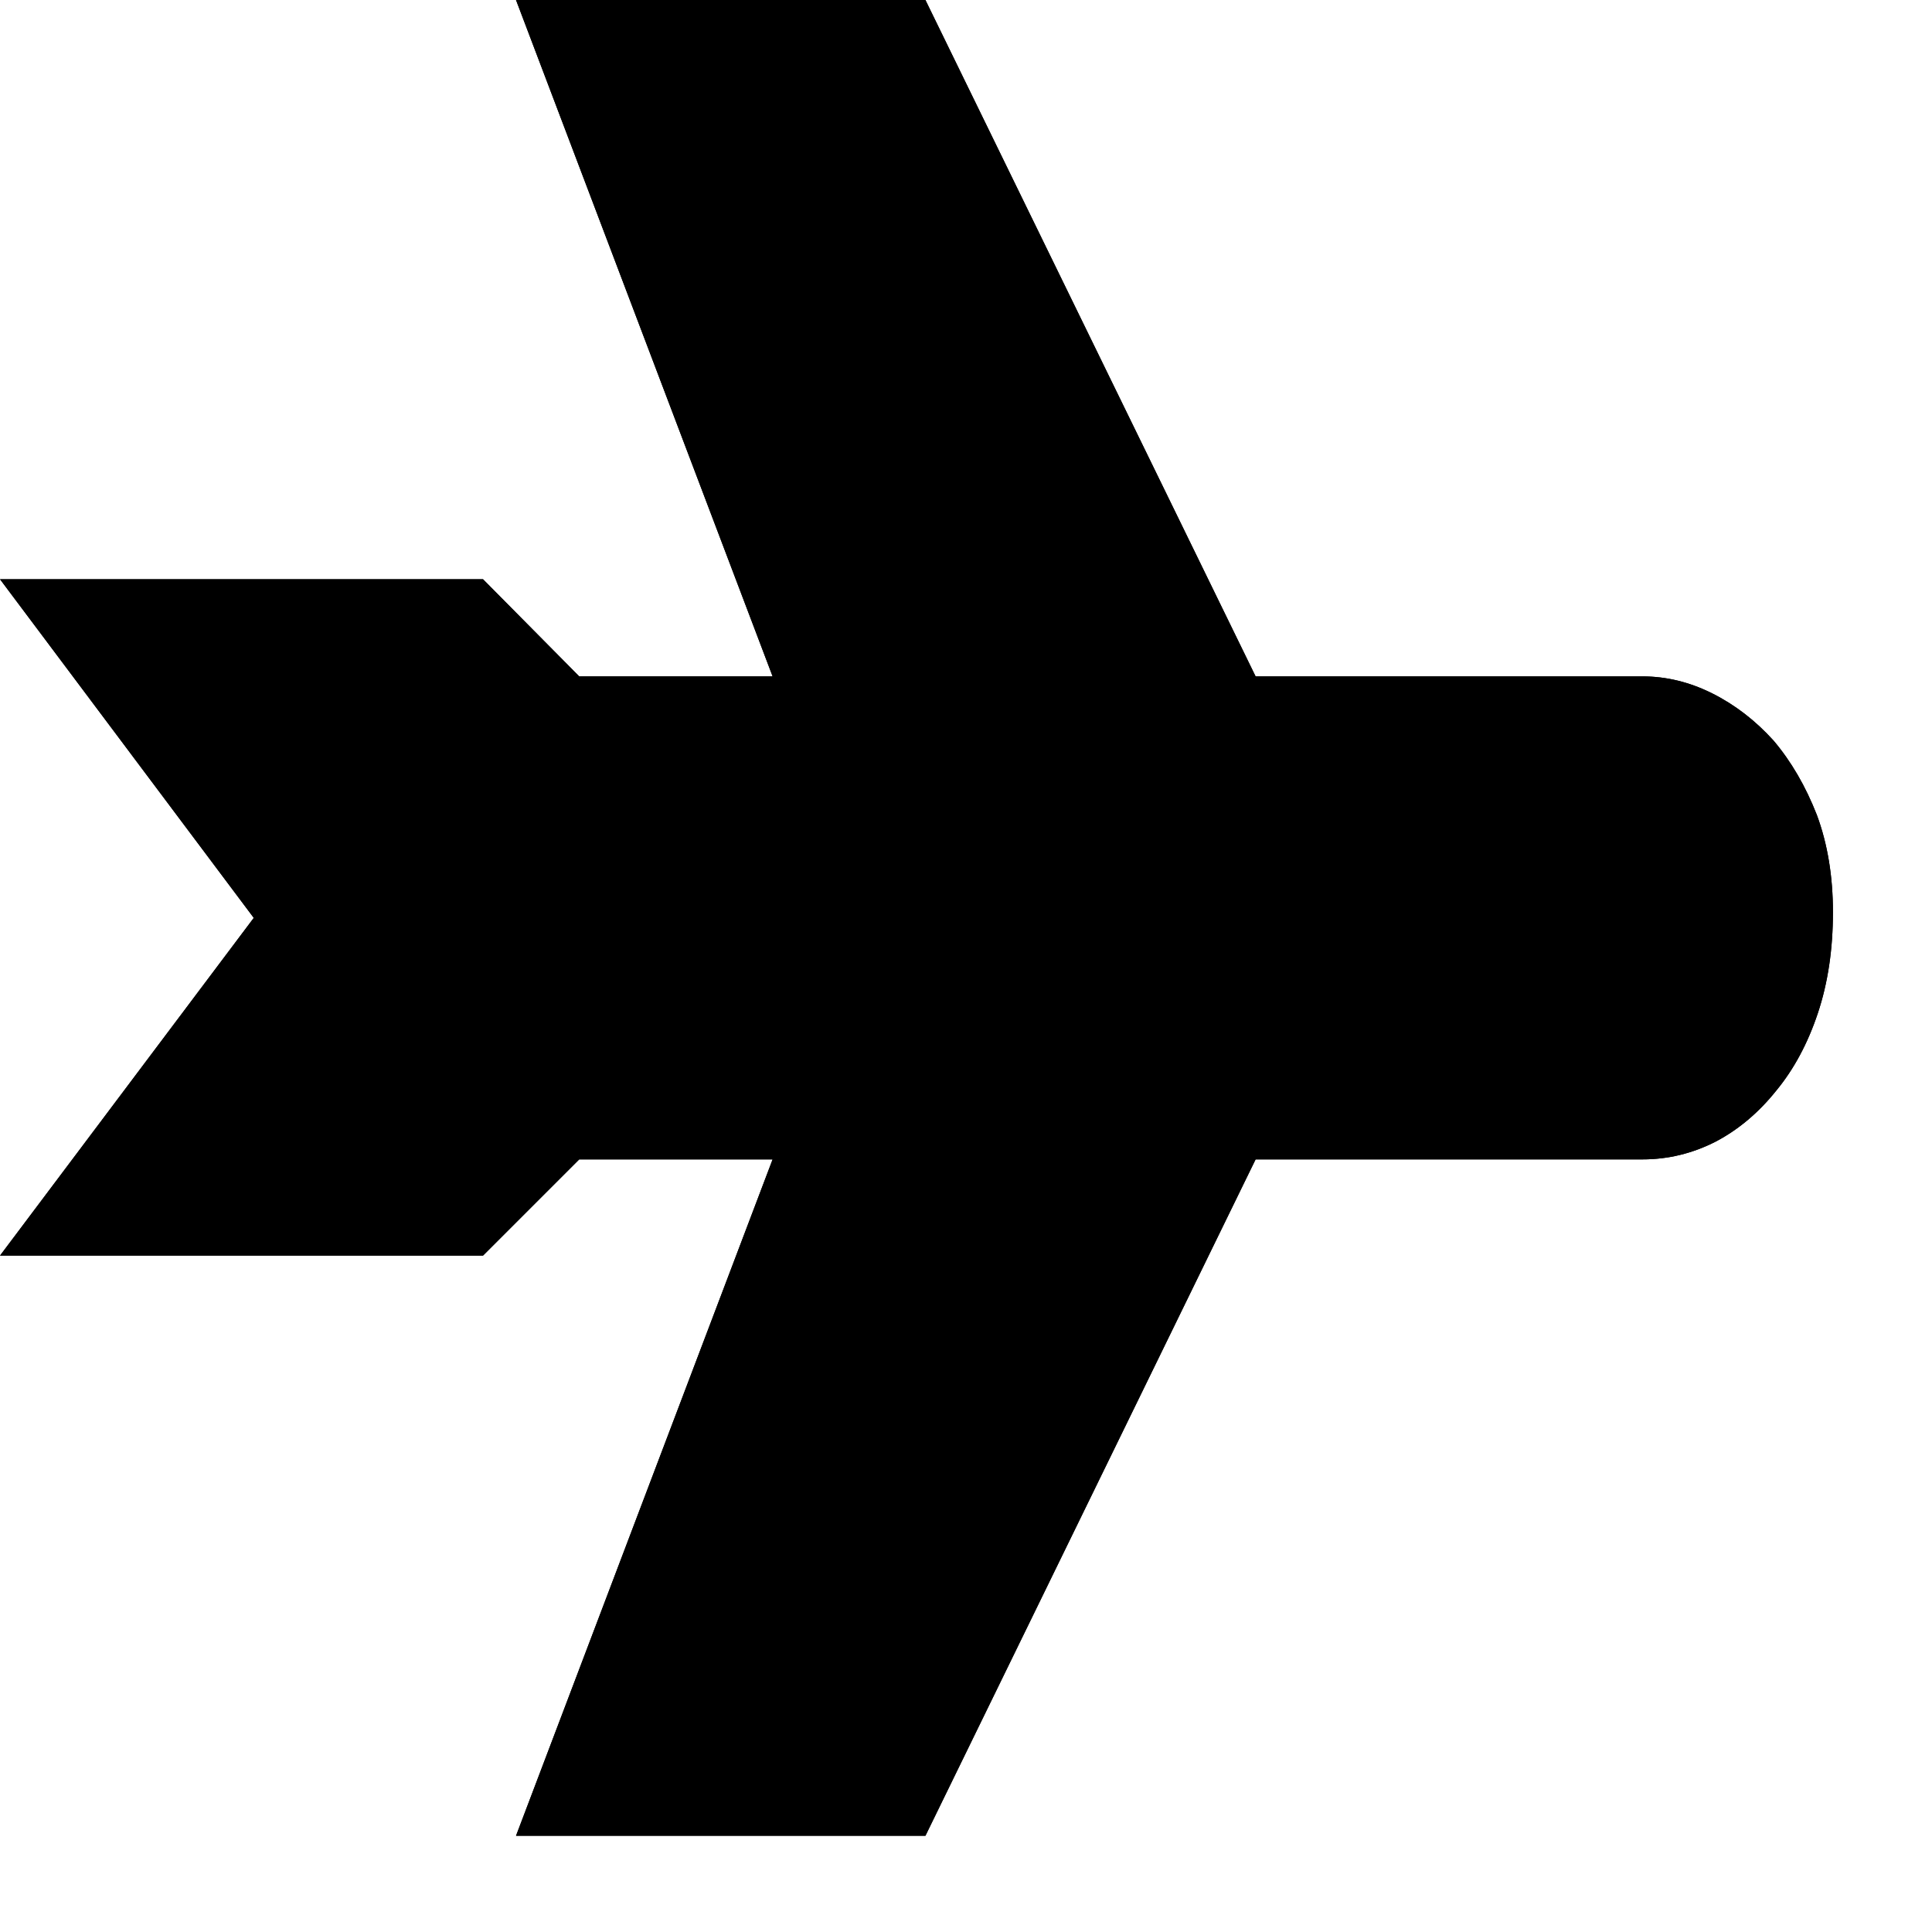 <?xml version="1.0" standalone="no"?>
<svg xmlns="http://www.w3.org/2000/svg" viewBox="0,0,2048,2048">
  <path class='OfficeIconColors_HighContrast' d='M 1741 717 q 38 0 74 18 q 36 18 65 50 q 28 33 46 79 q 17 46 17 103 q 0 59 -16 107 q -16 48 -44 82 q -28 35 -64 54 q -37 19 -78 19 h -410 l -350 717 h -434 l 272 -717 h -205 l -102 102 h -512 l 269 -358 l -269 -359 h 512 l 102 103 h 205 l -272 -717 h 434 l 350 717 m 466 382 q 12 -12 28 -41 q 15 -29 15 -80 q 0 -50 -11 -81 q -12 -31 -27 -49 q -16 -17 -33 -23 q -17 -6 -28 -6 h -474 l -350 -717 h -222 l 273 717 h -396 l -102 -102 h -265 l 192 256 l -192 256 h 265 l 102 -103 h 396 l -273 717 h 222 l 350 -717 h 474 q 29 0 56 -27 z'/>
  <path class='OfficeIconColors_m20' d='M 627 1901 l 273 -717 h -300 l -103 102 h -388 l 230 -307 l -230 -307 h 388 l 103 102 h 300 l -273 -716 h 328 l 351 716 h 441 q 11 0 21 -1 q 9 -1 20 -1 q 14 0 27 4 q 13 4 25 16 q 9 9 19 21 q 10 12 19 29 q 9 18 15 43 q 5 25 5 59 q 0 33 -6 61 q -6 29 -15 52 q -9 24 -19 40 q -10 17 -18 25 q -20 21 -44 41 q -24 21 -49 21 h -441 l -351 717 z'/>
  <path class='OfficeIconColors_m22' d='M 1741 717 q 38 0 74 18 q 36 18 65 50 q 28 33 46 79 q 17 46 17 103 q 0 59 -16 107 q -16 48 -44 82 q -28 35 -64 54 q -37 19 -78 19 h -410 l -350 717 h -434 l 272 -717 h -205 l -102 102 h -512 l 269 -358 l -269 -359 h 512 l 102 103 h 205 l -272 -717 h 434 l 350 717 m 466 382 q 12 -12 28 -41 q 15 -29 15 -80 q 0 -50 -11 -81 q -12 -31 -27 -49 q -16 -17 -33 -23 q -17 -6 -28 -6 h -474 l -350 -717 h -222 l 273 717 h -396 l -102 -102 h -265 l 192 256 l -192 256 h 265 l 102 -103 h 396 l -273 717 h 222 l 350 -717 h 474 q 29 0 56 -27 z'/>
</svg>